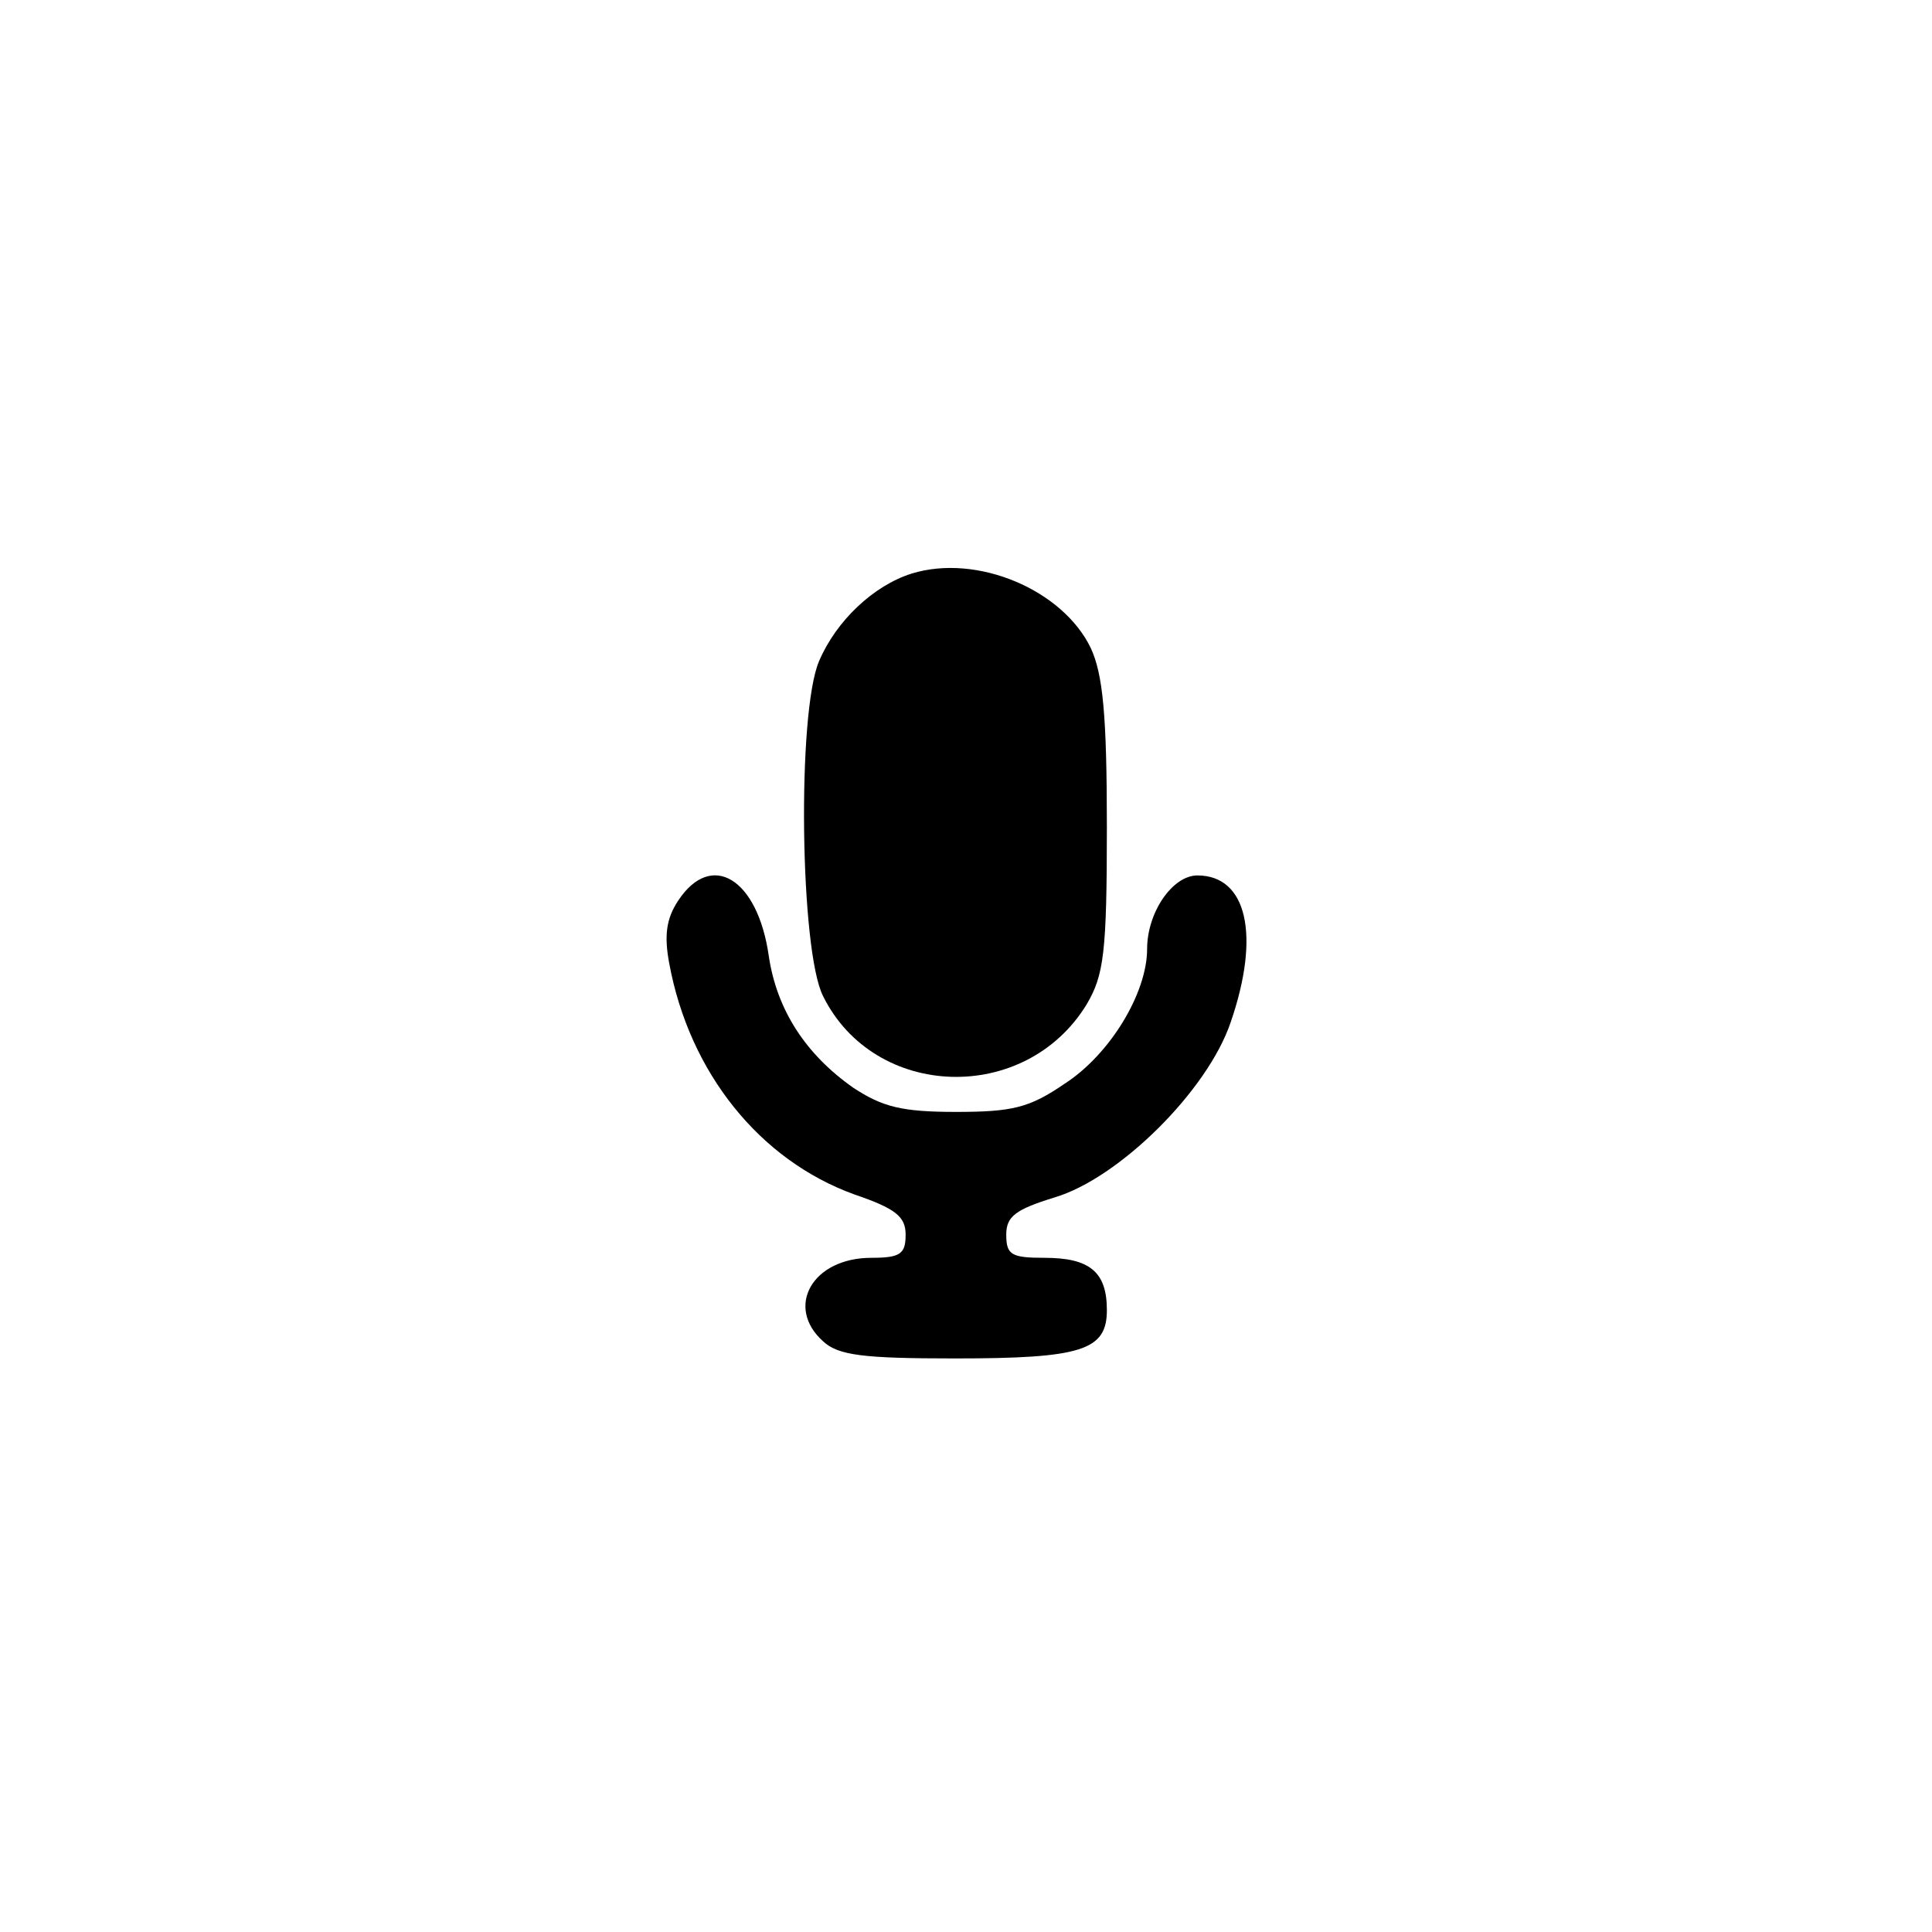 <?xml version="1.0" standalone="no"?>
<!DOCTYPE svg PUBLIC "-//W3C//DTD SVG 20010904//EN"
 "http://www.w3.org/TR/2001/REC-SVG-20010904/DTD/svg10.dtd">
<svg version="1.0" xmlns="http://www.w3.org/2000/svg"
 width="192pt" height="192pt" viewBox="0 0 192 192"
 preserveAspectRatio="xMidYMid meet">
<g transform="translate(0,192) scale(0.1,-0.1)"
fill="#000000" stroke="none">
811 c445 -92 729 -532 635 -987 -62 -301 -295 -546 -601 -630 -91 -26 -329
-26 -420 0 -291 80 -516 305 -596 596 -26 91 -26 329 0 420 120 433 542 692
982 601z"/>
<path d="M906 1350 c-38 -12 -75 -47 -92 -87 -22 -51 -19 -288 4 -333 51 -103
201 -108 262 -8 17 29 20 51 20 176 0 112 -4 152 -16 178 -28 58 -113 94 -178
74z"/>
<path d="M674 1025 c-12 -18 -14 -35 -9 -62 20 -109 90 -196 184 -230 41 -14
51 -22 51 -40 0 -19 -5 -23 -34 -23 -59 0 -86 -49 -48 -83 15 -14 40 -17 131
-17 126 0 151 8 151 48 0 38 -17 52 -62 52 -33 0 -38 3 -38 23 0 18 9 25 48
37 64 19 152 106 175 174 30 87 16 146 -33 146 -25 0 -50 -37 -50 -73 0 -44
-37 -105 -82 -134 -35 -24 -52 -28 -108 -28 -54 0 -73 5 -102 24 -47 33 -76
77 -84 131 -11 77 -57 105 -90 55z"/>
</g>
</svg>

